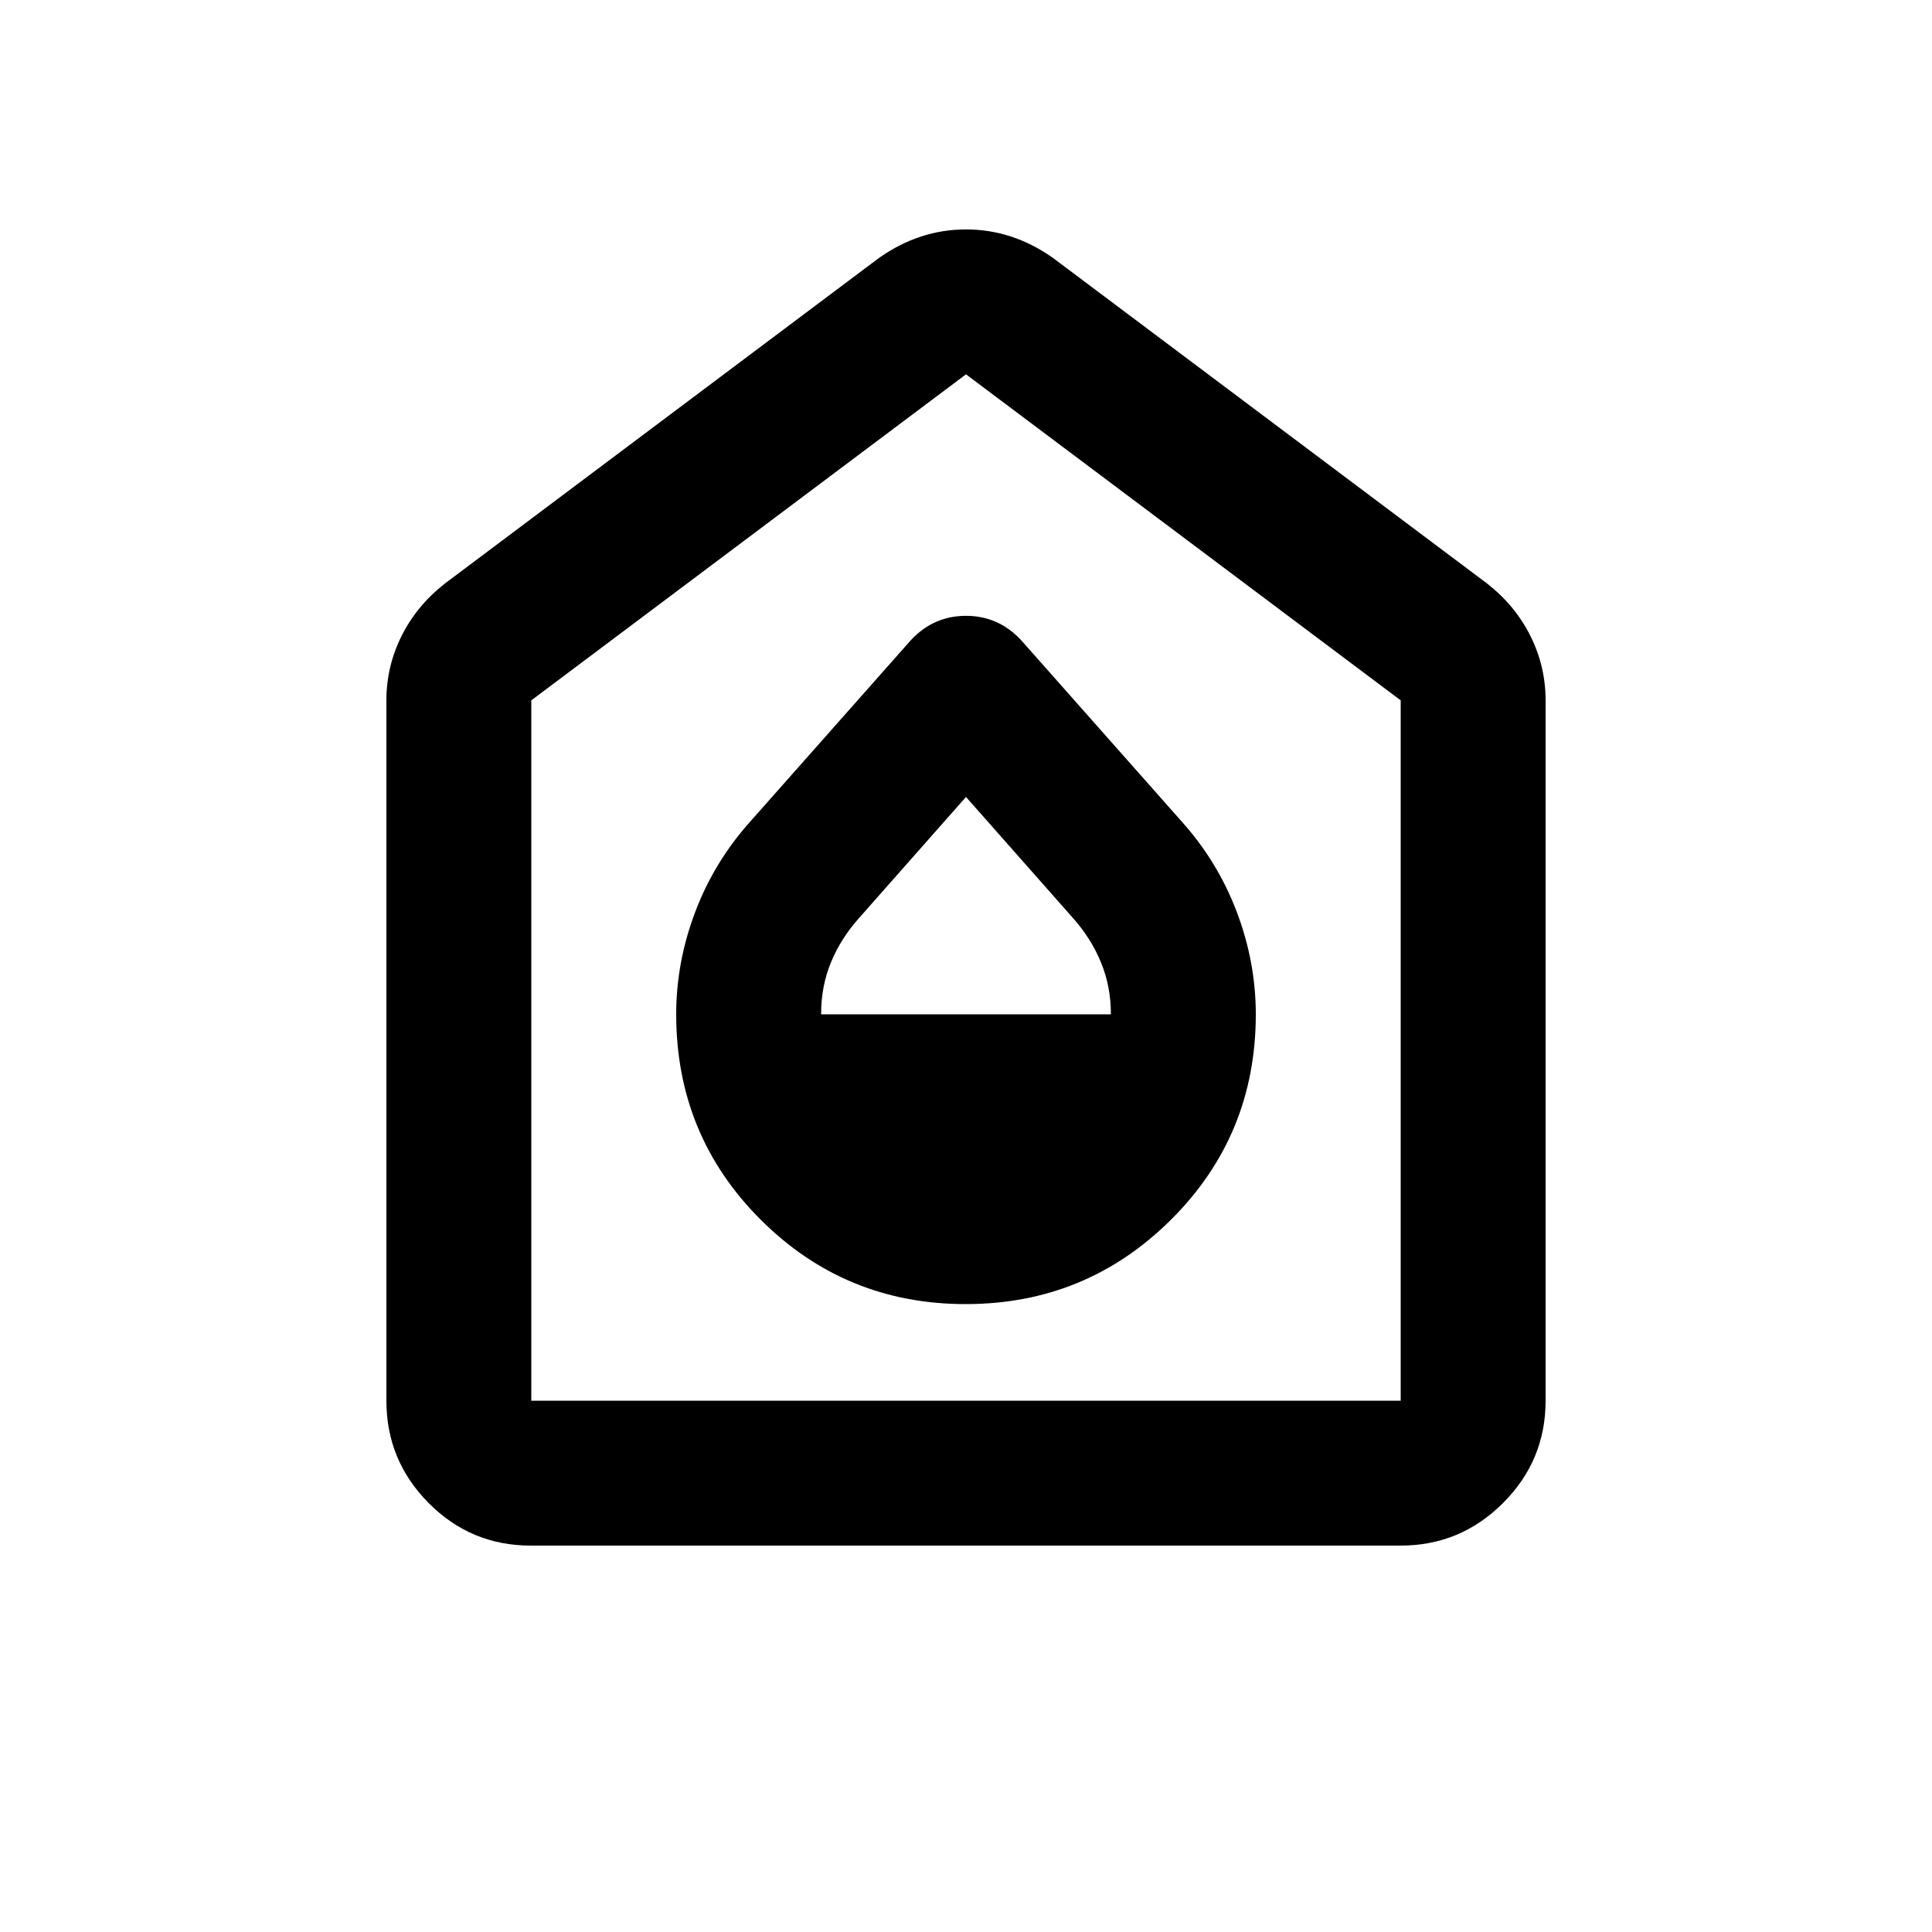 <svg xmlns="http://www.w3.org/2000/svg" height="20" viewBox="0 -960 960 960" width="20"><path d="M479.84-312q59.84 0 102-41.92Q624-395.85 624-456q0-26-9.5-51T587-552l-79.74-90.06Q496-654 480-654t-27.26 11.94L373-552q-18 20-27.5 45t-9.5 51q0 60.15 42 102.08Q420-312 479.84-312ZM408-456q0-14 4.96-25.95Q417.91-493.89 427-504l53-60 53 60q9.09 10.15 14.04 22.15 4.96 12 4.96 25.85H408ZM263.72-192Q234-192 213-213.15T192-264v-348q0-16.85 7.5-31.92Q207-659 221-670l216-162q20-14 43-14t43 14l216 162q14 11 21.5 26.08Q768-628.85 768-612v348q0 29.7-21.16 50.85Q725.68-192 695.96-192H263.72Zm.28-72h432v-348L480-774 264-612v348Zm216-255Z"/></svg>